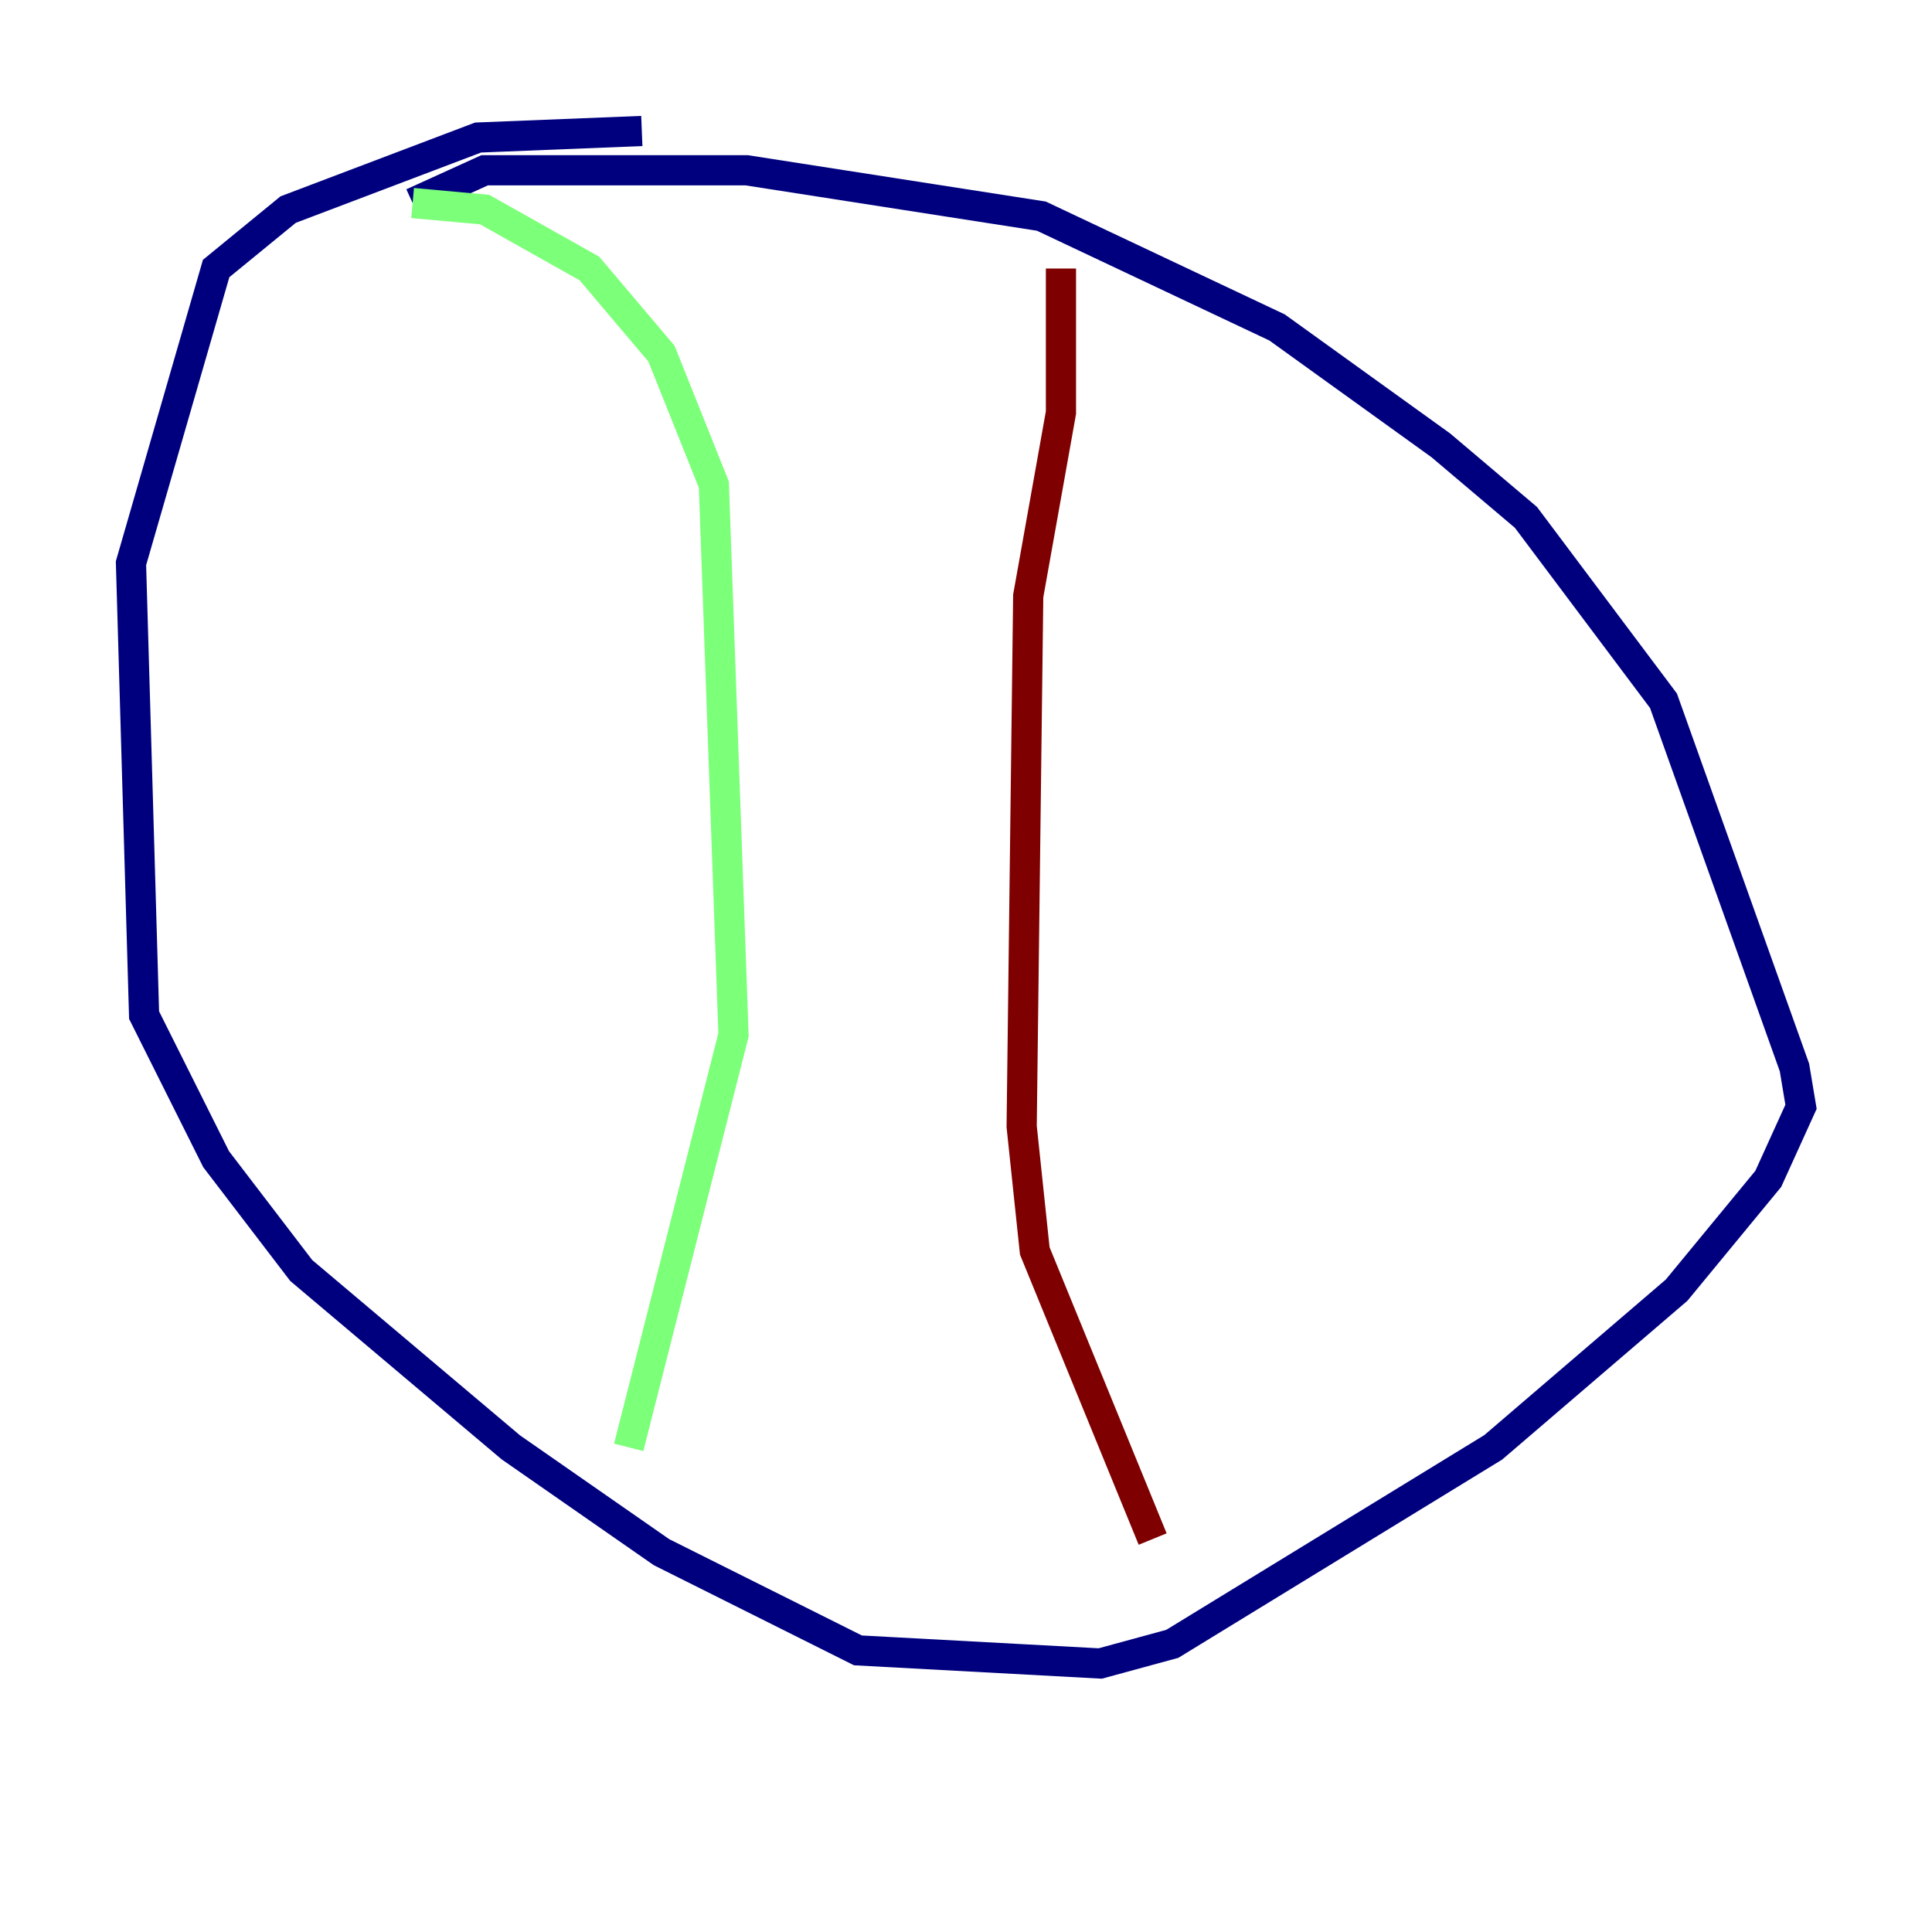 <?xml version="1.0" encoding="utf-8" ?>
<svg baseProfile="tiny" height="128" version="1.2" viewBox="0,0,128,128" width="128" xmlns="http://www.w3.org/2000/svg" xmlns:ev="http://www.w3.org/2001/xml-events" xmlns:xlink="http://www.w3.org/1999/xlink"><defs /><polyline fill="none" points="42.522,8.678 31.675,9.112 19.091,13.885 14.319,17.79 8.678,37.315 9.546,67.254 14.319,76.8 19.959,84.176 33.844,95.891 43.824,102.834 56.841,109.342 72.895,110.21 77.668,108.909 98.929,95.891 111.078,85.478 117.153,78.102 119.322,73.329 118.888,70.725 110.21,46.427 101.098,34.278 95.458,29.505 84.61,21.695 68.99,14.319 49.464,11.281 32.108,11.281 27.336,13.451" stroke="#00007f" stroke-width="2" /><polyline fill="none" points="27.336,13.451 32.108,13.885 39.051,17.79 43.824,23.43 47.295,32.108 48.597,68.556 41.654,95.891" stroke="#7cff79" stroke-width="2" /><polyline fill="none" points="70.291,17.79 70.291,27.336 68.122,39.485 67.688,74.63 68.556,82.875 76.366,101.966" stroke="#7f0000" stroke-width="2" /></svg>